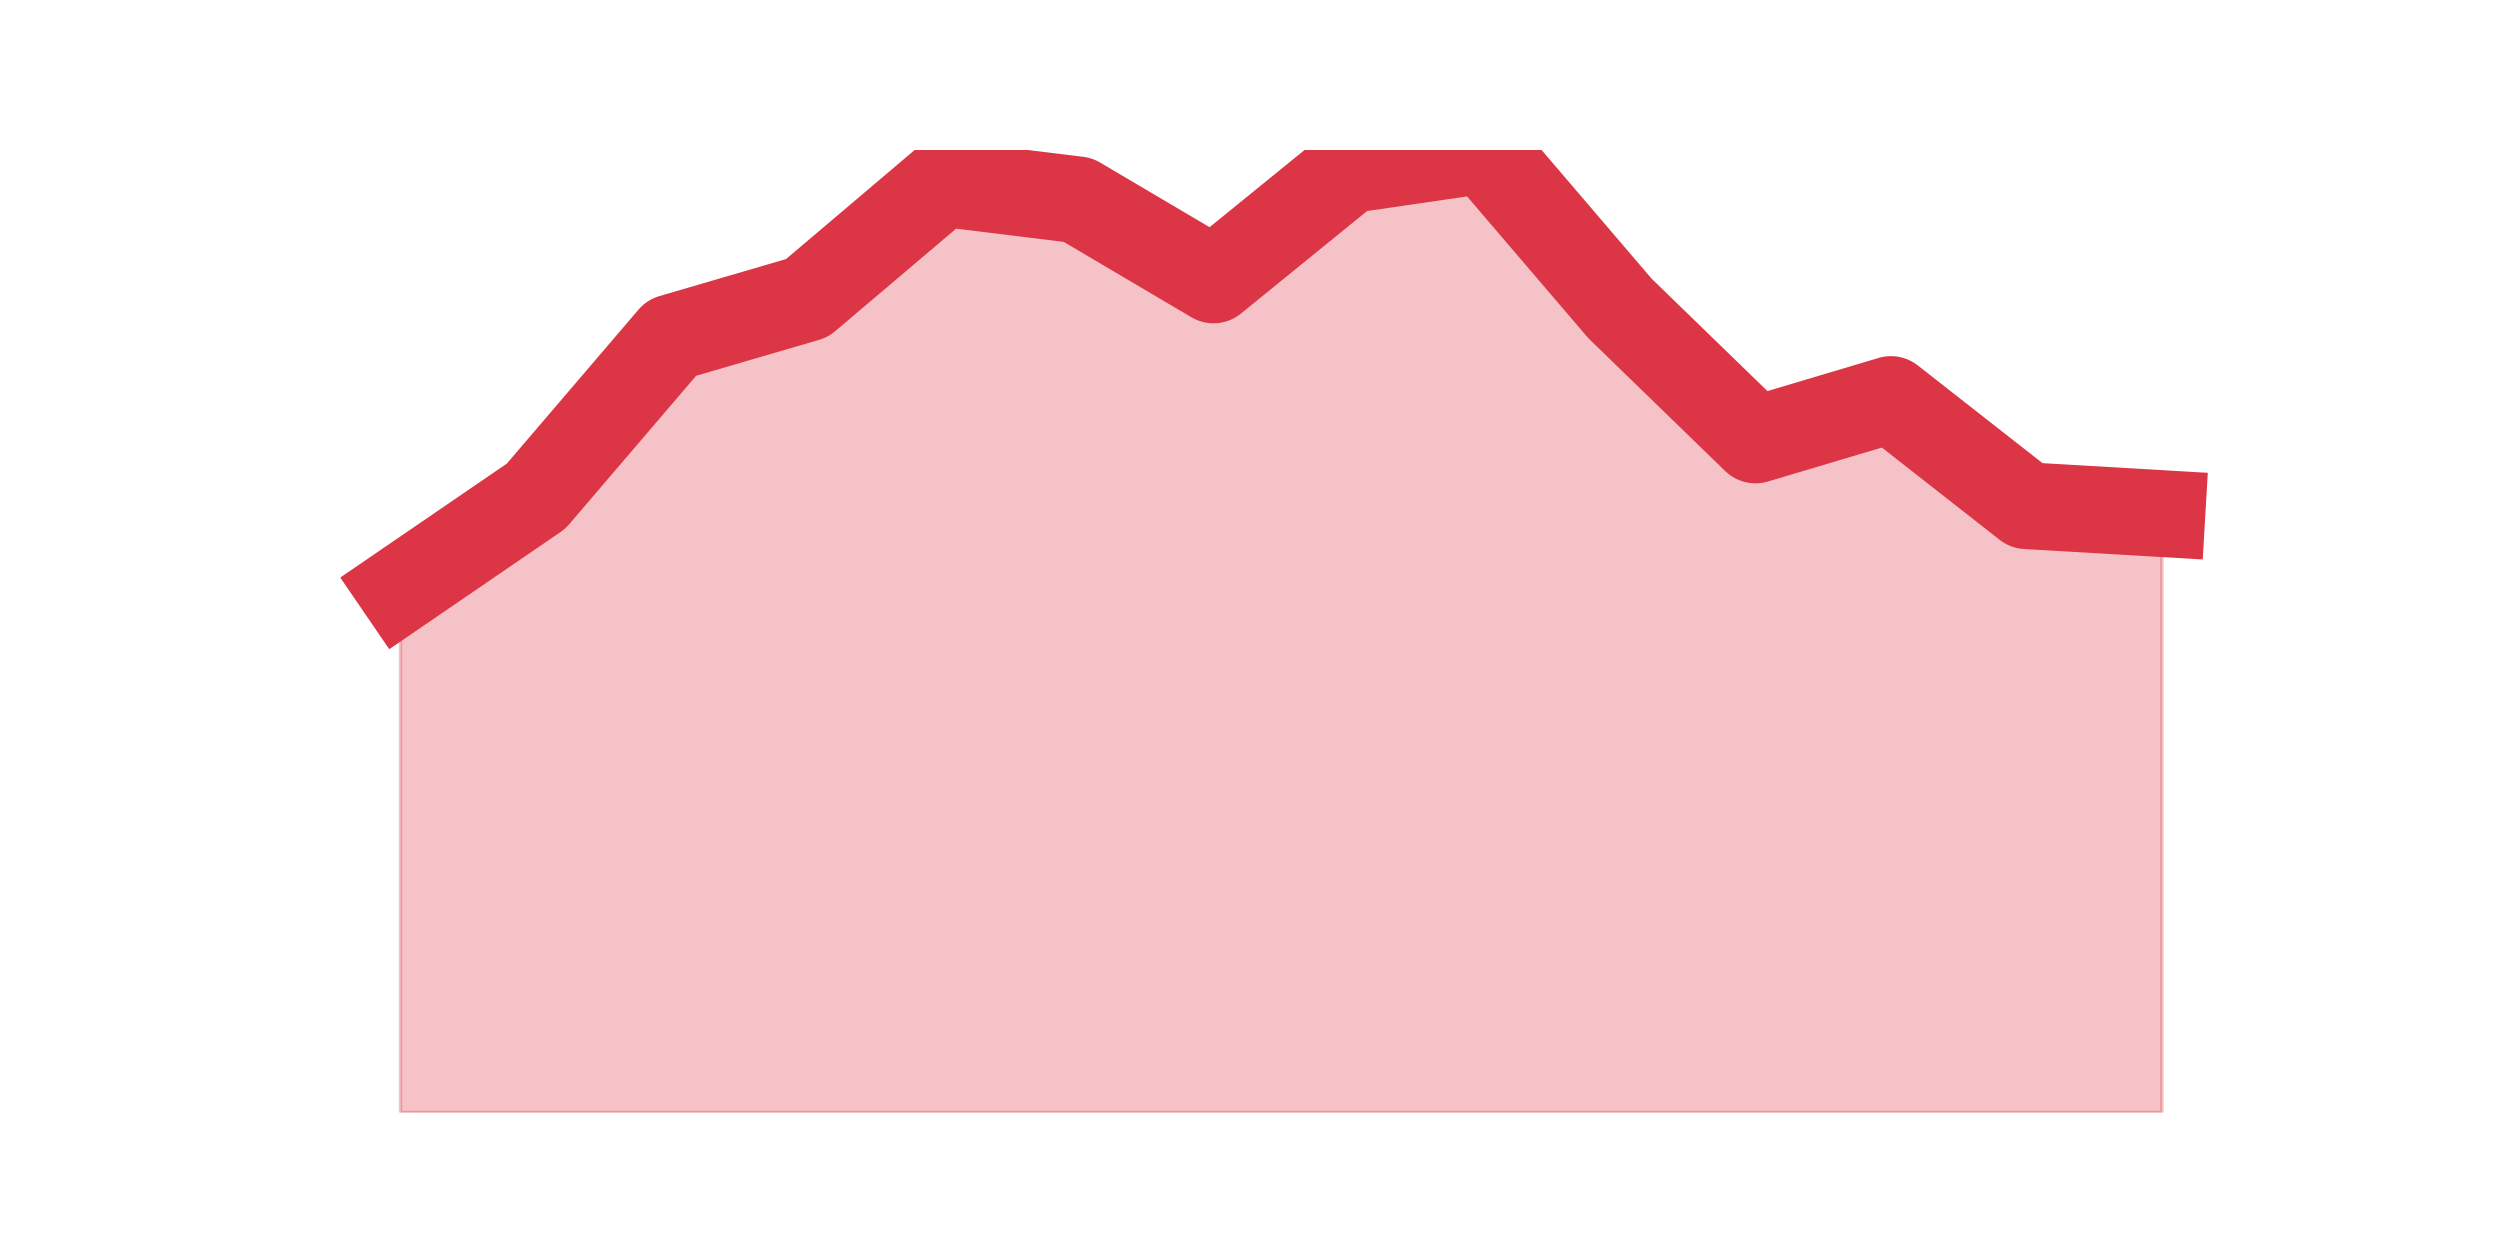 <?xml version="1.0" encoding="utf-8" standalone="no"?>
<!DOCTYPE svg PUBLIC "-//W3C//DTD SVG 1.1//EN"
  "http://www.w3.org/Graphics/SVG/1.1/DTD/svg11.dtd">
<svg height="360pt" version="1.1" viewBox="0 0 720 360" width="720pt" xmlns="http://www.w3.org/2000/svg" xmlns:xlink="http://www.w3.org/1999/xlink">
 <defs>
  <style type="text/css">*{stroke-linecap:butt;stroke-linejoin:round;}</style>
 </defs>
 <g id="figure_1">
  <g id="patch_1">
   <path d="M 0 360 
L 720 360 
L 720 0 
L 0 0 
z
" style="fill:none;"/>
  </g>
  <g id="axes_1">
   <g id="matplotlib.axis_1"/>
   <g id="matplotlib.axis_2"/>
   <g id="PolyCollection_1">
    <defs>
     <path d="M 115.364 -190.406 
L 115.364 -39.6 
L 154.385 -39.6 
L 193.406 -39.6 
L 232.427 -39.6 
L 271.448 -39.6 
L 310.469 -39.6 
L 349.49 -39.6 
L 388.51 -39.6 
L 427.531 -39.6 
L 466.552 -39.6 
L 505.573 -39.6 
L 544.594 -39.6 
L 583.615 -39.6 
L 622.636 -39.6 
L 622.636 -212.08 
L 622.636 -212.08 
L 583.615 -214.361 
L 544.594 -244.933 
L 505.573 -233.298 
L 466.552 -271.17 
L 427.531 -316.8 
L 388.51 -311.096 
L 349.49 -279.384 
L 310.469 -302.427 
L 271.448 -307.218 
L 232.427 -274.136 
L 193.406 -262.729 
L 154.385 -217.099 
L 115.364 -190.406 
z
" id="m52ce195096" style="stroke:#dc3545;stroke-opacity:0.3;"/>
    </defs>
    <g clip-path="url(#p3e48f6d361)">
     <use style="fill:#dc3545;fill-opacity:0.3;stroke:#dc3545;stroke-opacity:0.3;" x="0" xlink:href="#m52ce195096" y="360"/>
    </g>
   </g>
   <g id="line2d_1">
    <path clip-path="url(#p3e48f6d361)" d="M 115.364 169.594 
L 154.385 142.901 
L 193.406 97.271 
L 232.427 85.864 
L 271.448 52.782 
L 310.469 57.573 
L 349.49 80.616 
L 388.51 48.904 
L 427.531 43.2 
L 466.552 88.83 
L 505.573 126.702 
L 544.594 115.067 
L 583.615 145.639 
L 622.636 147.92 
" style="fill:none;stroke:#dc3545;stroke-linecap:square;stroke-width:25;"/>
   </g>
  </g>
 </g>
 <defs>
  <clipPath id="p3e48f6d361">
   <rect height="277.2" width="558" x="90" y="43.2"/>
  </clipPath>
 </defs>
</svg>
